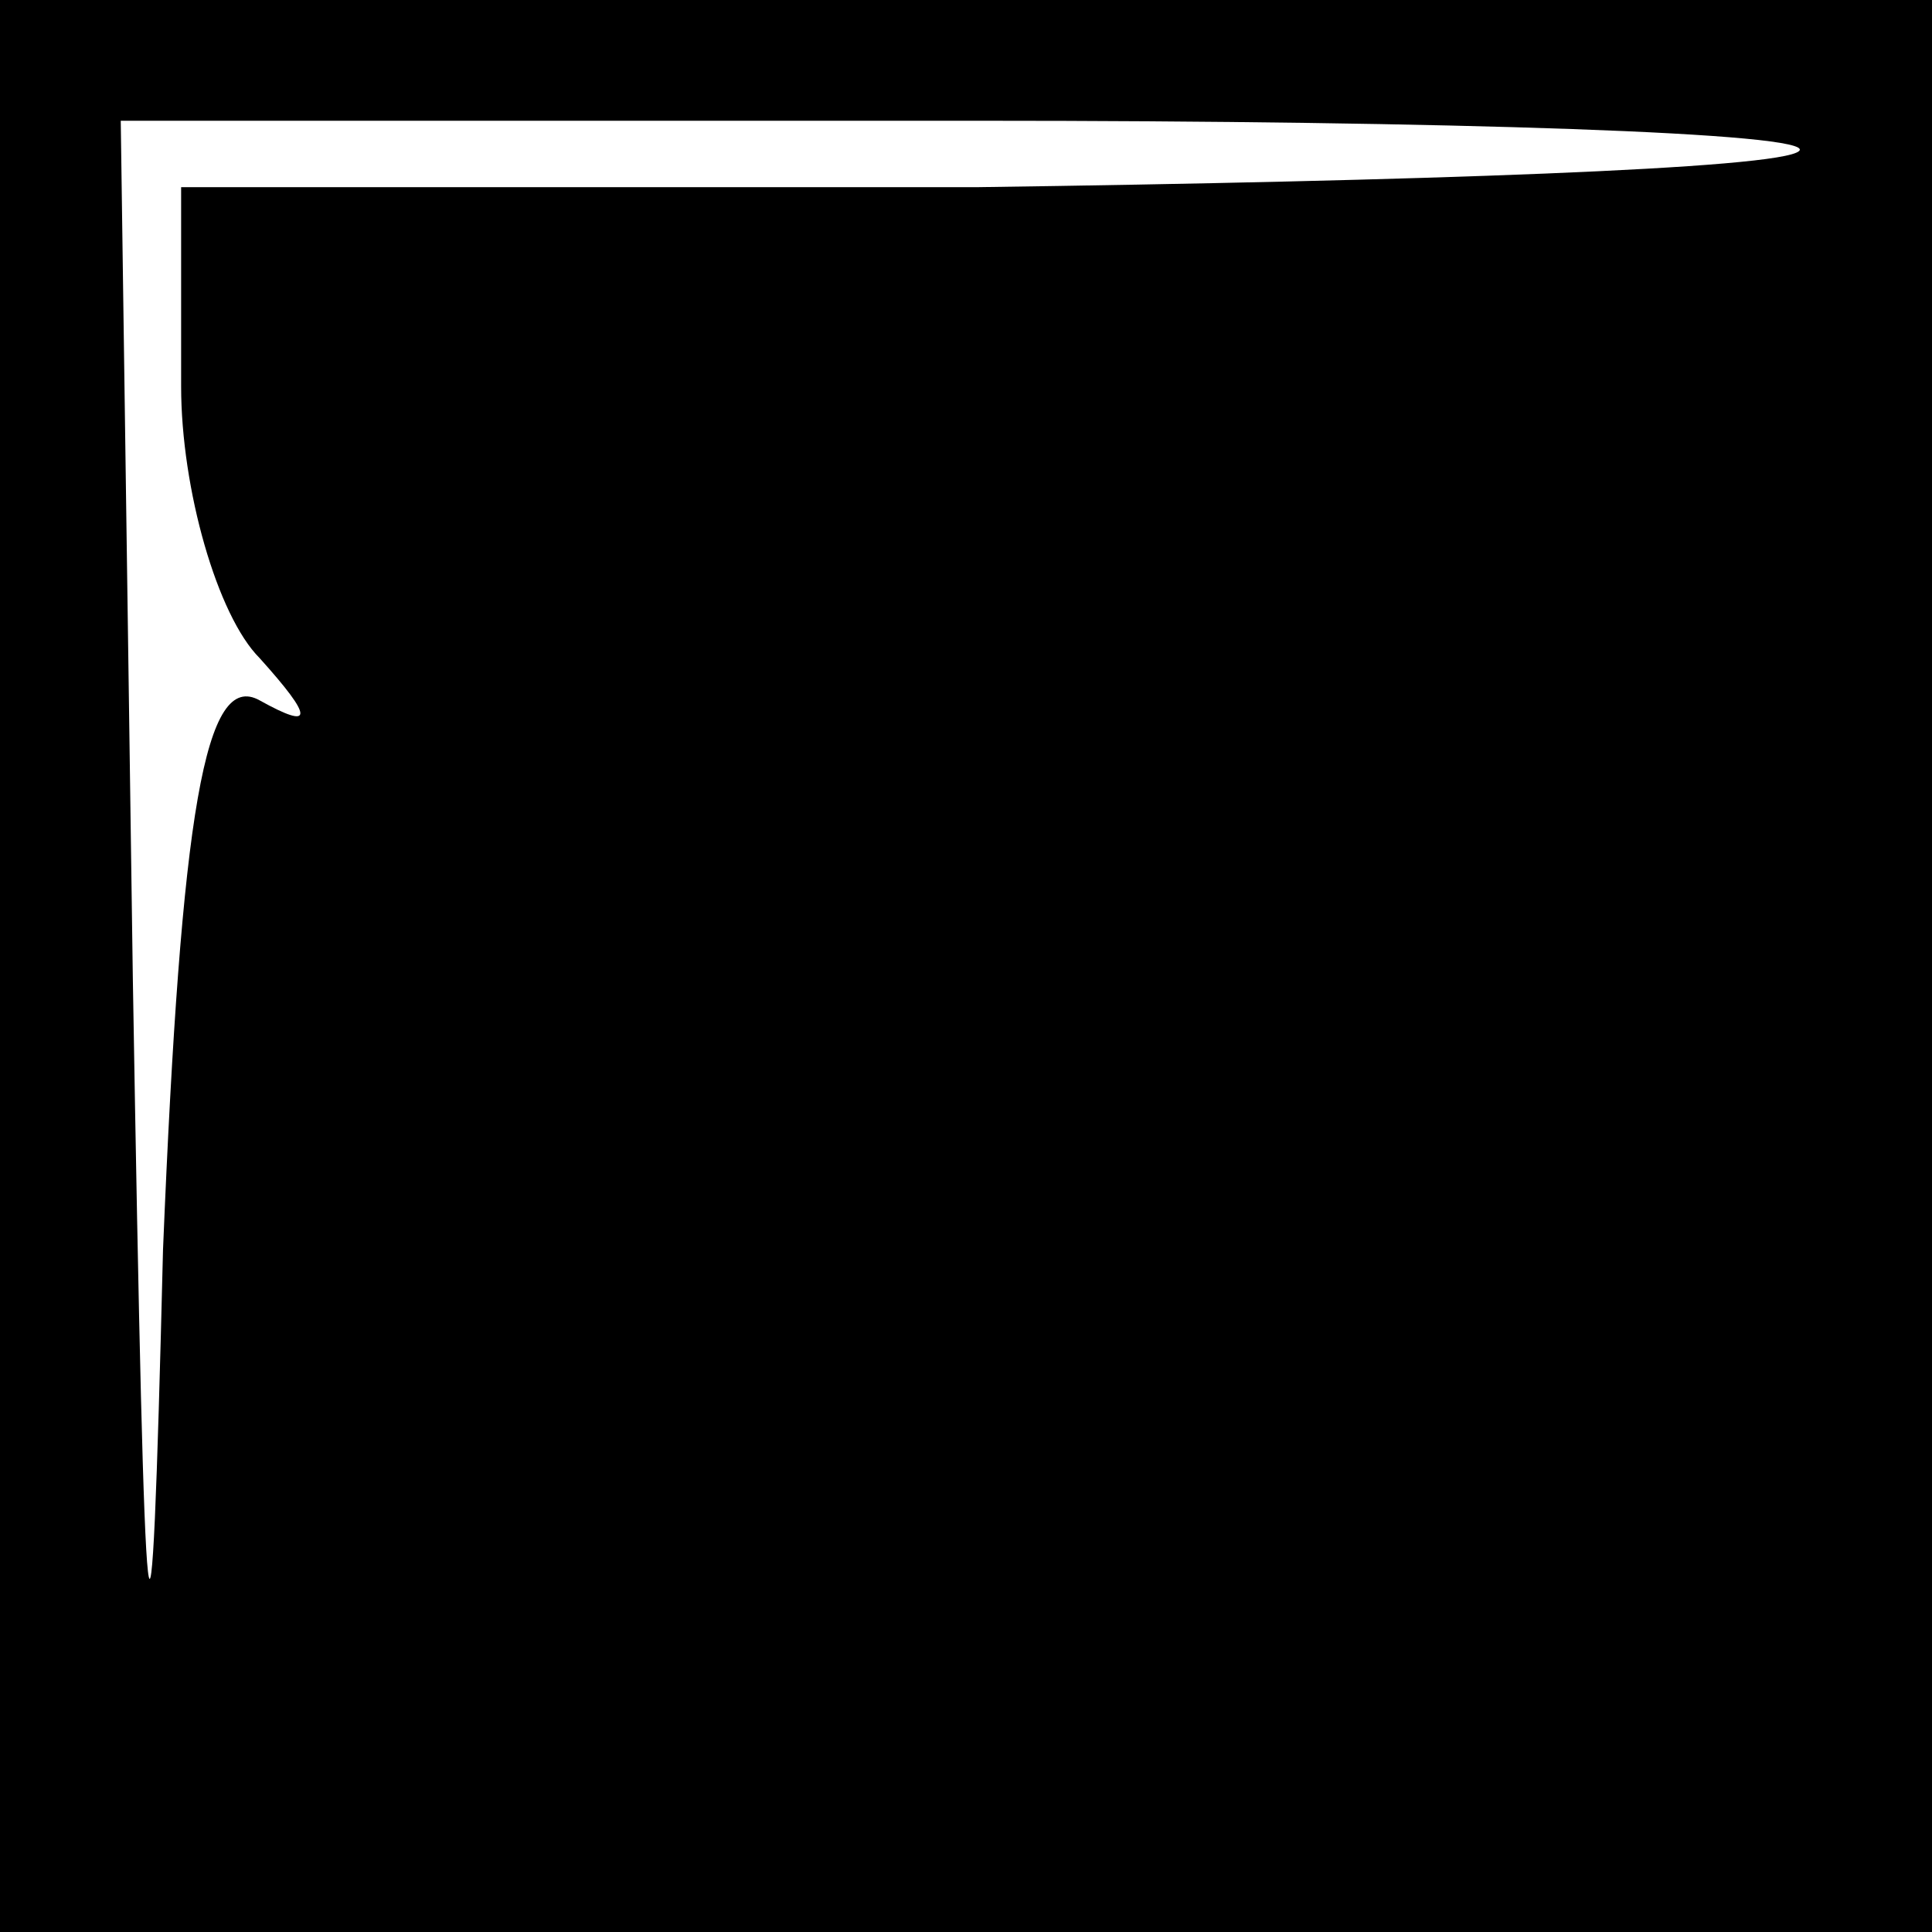<?xml version="1.0" standalone="no"?>
<!DOCTYPE svg PUBLIC "-//W3C//DTD SVG 20010904//EN"
 "http://www.w3.org/TR/2001/REC-SVG-20010904/DTD/svg10.dtd">
<svg version="1.0" xmlns="http://www.w3.org/2000/svg"
 width="32pt" height="32pt" viewBox="0 0 32 32"
 preserveAspectRatio="xMidYMid meet">
<rect x="0" y="0" width="32" height="32" fill="#808080" stroke="none"/>
<g transform="translate(0,32) scale(0.1,-0.1)"
fill="#000000" stroke="none">
<path fill="#000000" stroke="none" d="M0 160 l0 -160 160 0 160 0 0 160 0
160 -160 0 -160 0 0 -160z"/>
<path fill="#ffffff" stroke="none" d="M298 295 c-3 -3 -64 -5 -136 -6 l-132
0 0 -33 c0 -17 6 -38 13 -45 9 -10 9 -12 0 -7 -9 5 -13 -18 -16 -91 -2 -82 -3
-75 -5 45 l-2 142 142 0 c78 0 139 -2 136 -5z"/>
</g>
</svg>
